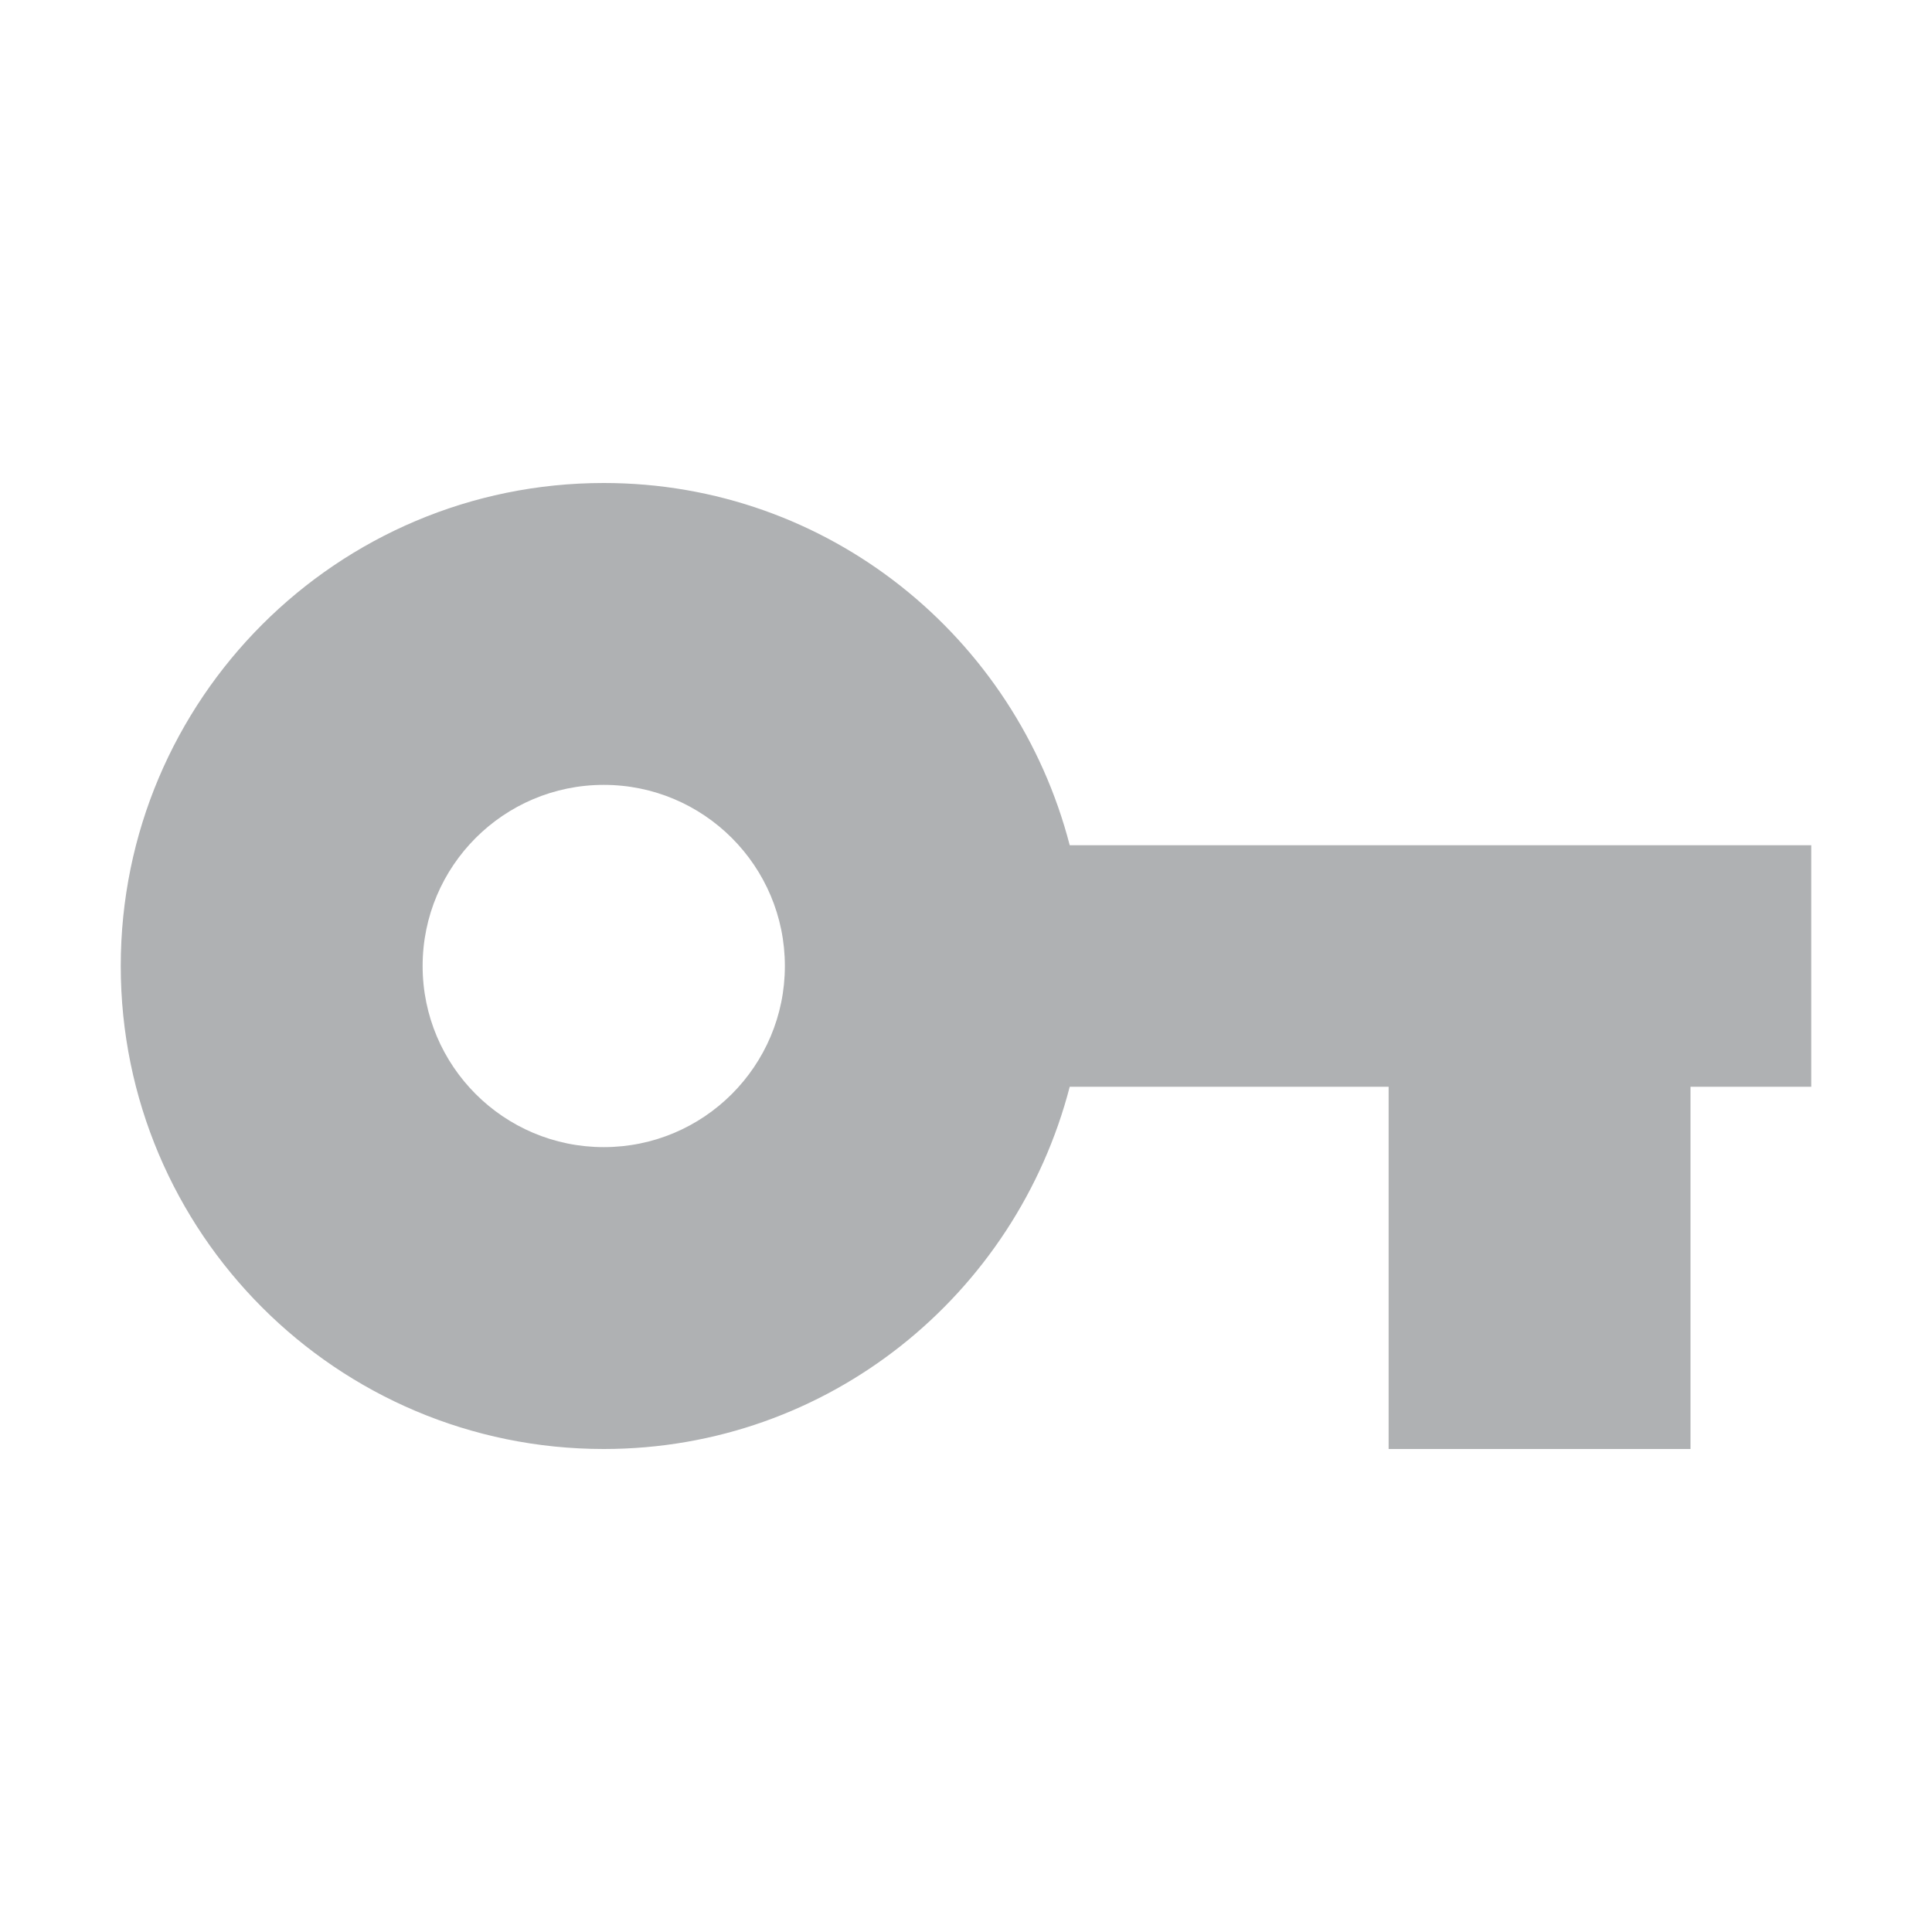 <svg xmlns="http://www.w3.org/2000/svg" width="16" height="16"><path fill="#AFB1B3" fill-rule="evenodd" d="M15,7H8.859C8.413,5.278,6.862,4,5,4C2.791,4,1,5.791,1,8	s1.791,4,4,4c1.862,0,3.413-1.278,3.859-3H11.5v3H14V9h1V7z M5,9.5C4.172,9.5,3.5,8.828,3.5,8S4.172,6.5,5,6.5S6.5,7.172,6.5,8	S5.828,9.5,5,9.5z" clip-rule="evenodd"/></svg>